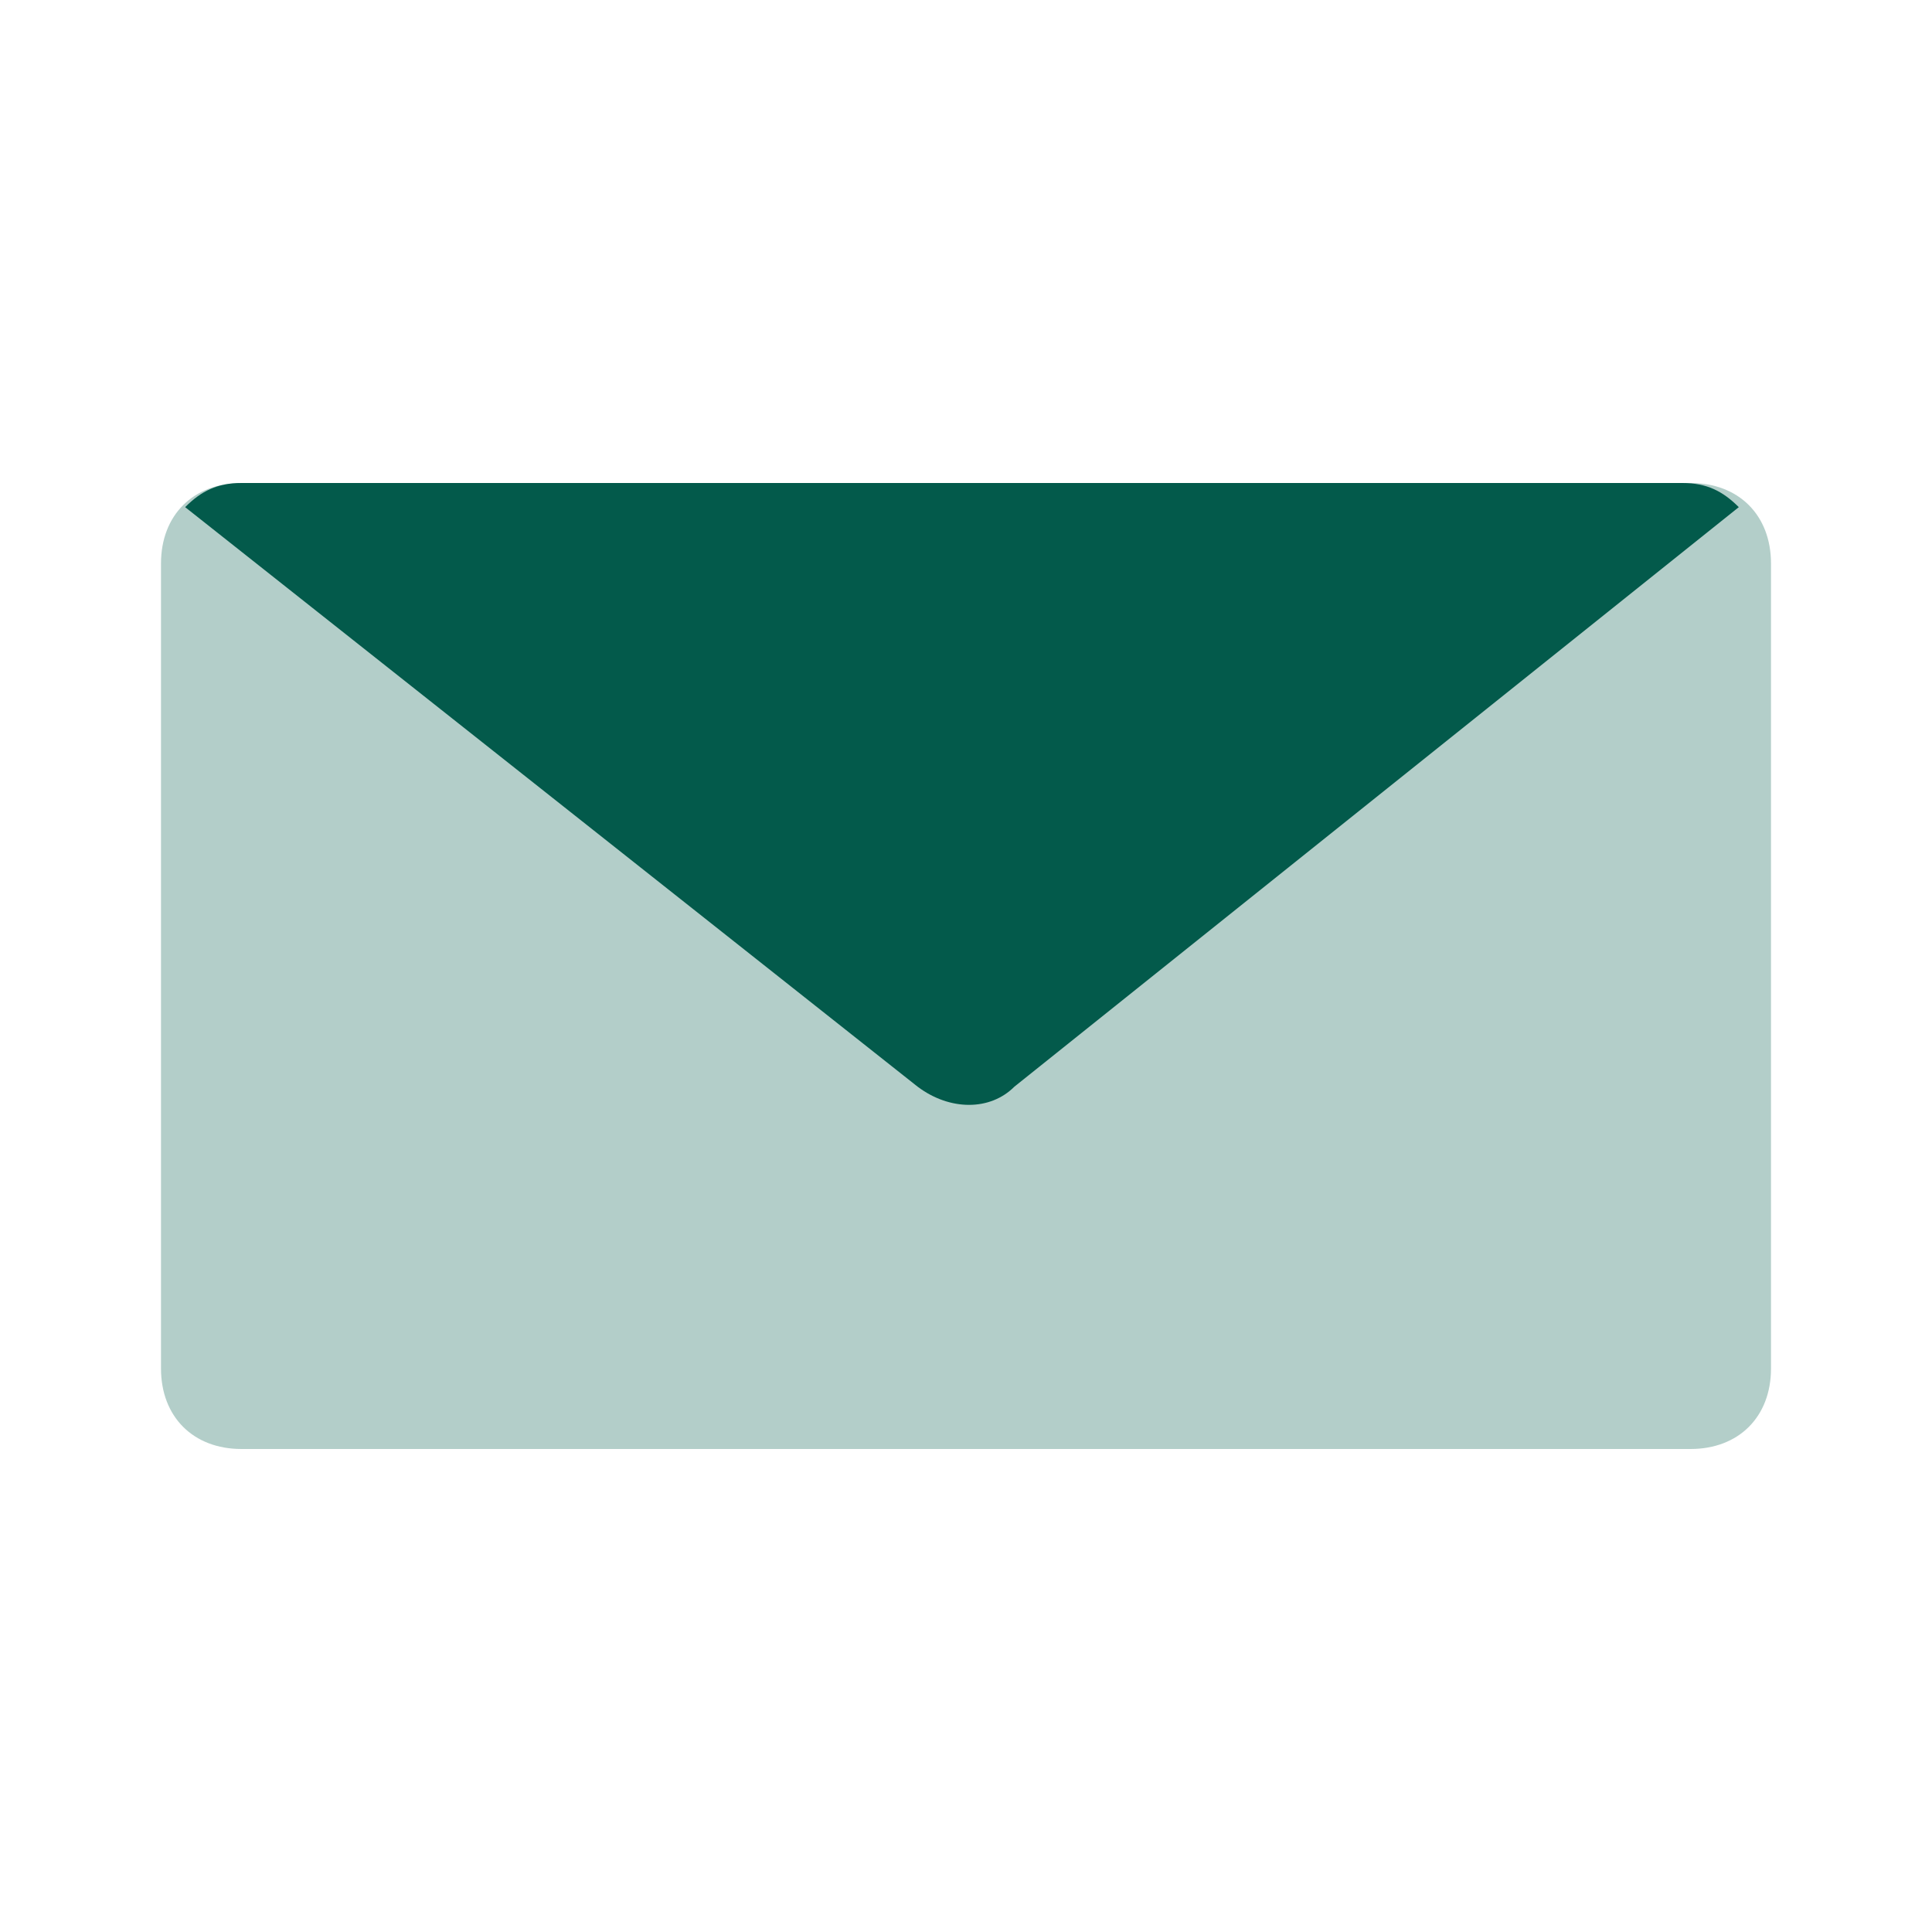 <svg width="24" height="24" viewBox="0 0 24 24" fill="none" xmlns="http://www.w3.org/2000/svg">
<path opacity="0.3" d="M21 18H3C2.4 18 2 17.6 2 17V7C2 6.4 2.4 6 3 6H21C21.6 6 22 6.4 22 7V17C22 17.6 21.6 18 21 18Z" fill="#035A4B"/>
<path d="M11.4 13.5C11.8 13.8 12.3 13.8 12.6 13.5L21.6 6.3C21.4 6.1 21.2 6 20.9 6H3C2.7 6 2.5 6.1 2.3 6.3L11.4 13.5Z" fill="#035A4B"/>
</svg>
